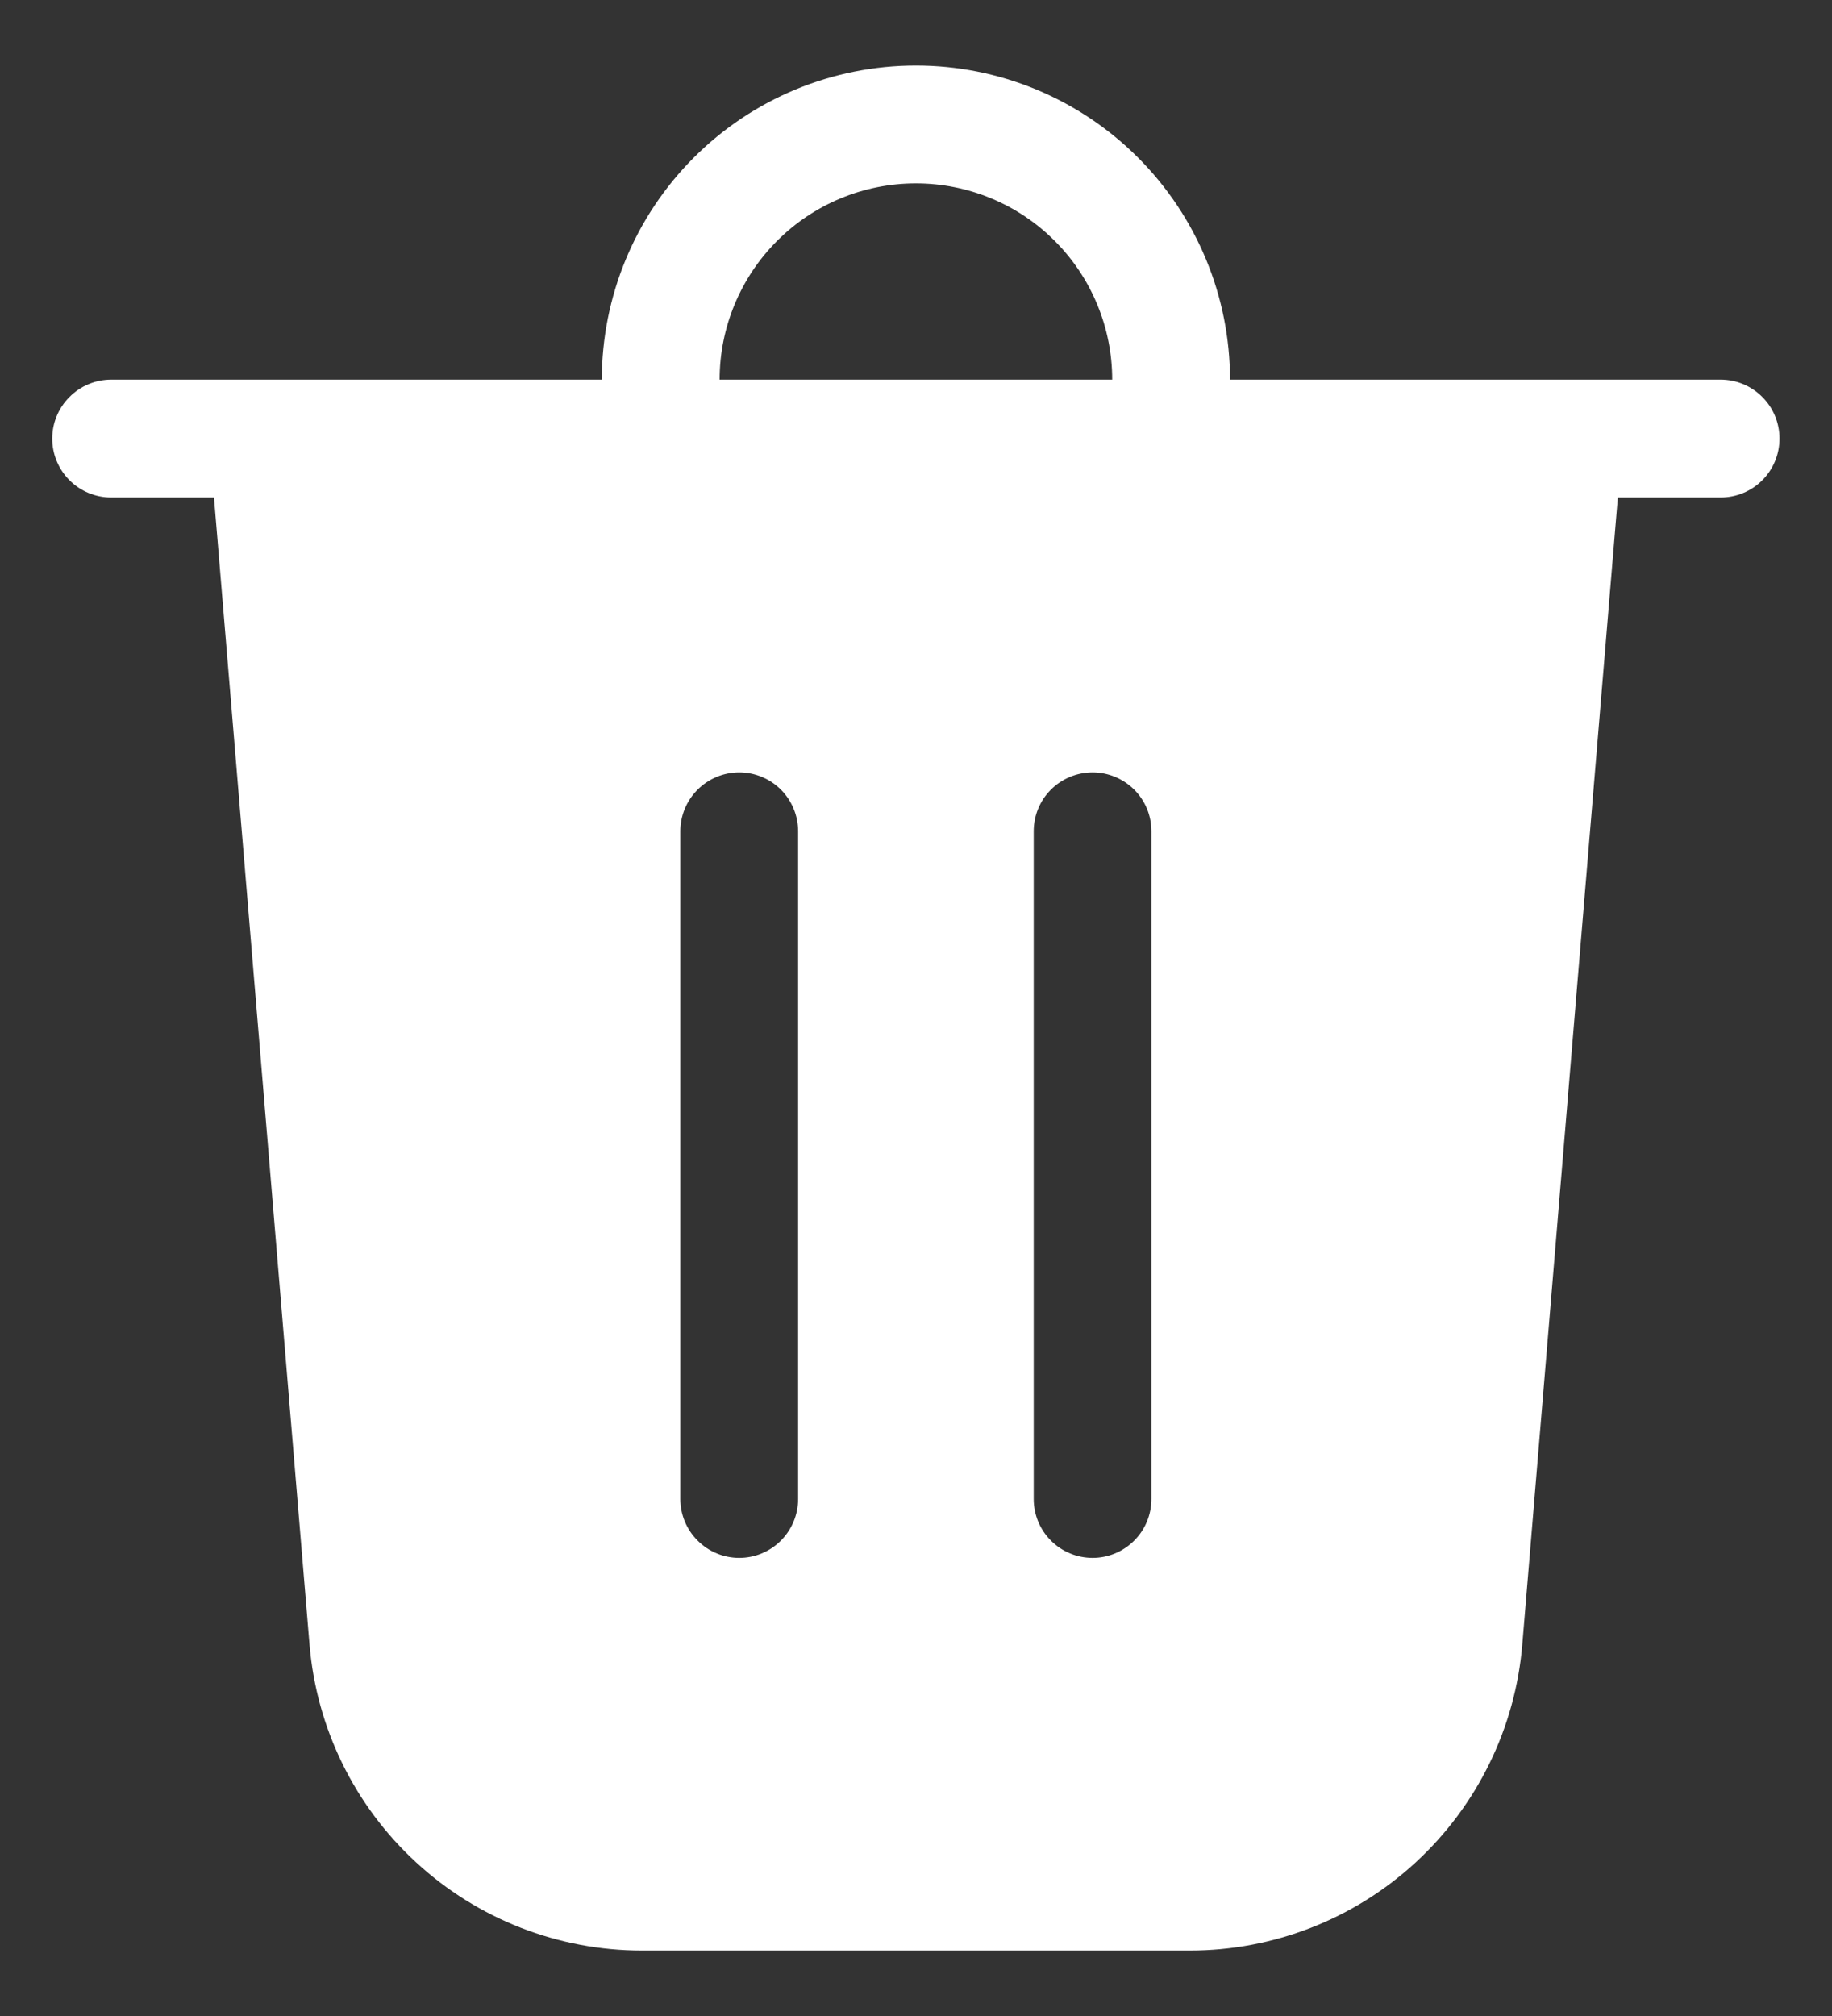 <svg width="20" height="22" viewBox="0 0 20 22" fill="none" xmlns="http://www.w3.org/2000/svg">
<rect x="0" y="0" width="20" height="22" fill="#333333" stroke="none"/>
<path d="M7.856 4.143H12.142C12.142 3.575 11.916 3.03 11.514 2.628C11.112 2.226 10.567 2.001 9.999 2.001C9.431 2.001 8.886 2.226 8.484 2.628C8.082 3.03 7.856 3.575 7.856 4.143ZM6.57 4.143C6.57 3.234 6.932 2.362 7.575 1.719C8.217 1.076 9.09 0.715 9.999 0.715C10.908 0.715 11.78 1.076 12.423 1.719C13.066 2.362 13.428 3.234 13.428 4.143H18.785C18.955 4.143 19.119 4.211 19.239 4.332C19.36 4.452 19.427 4.616 19.427 4.786C19.427 4.957 19.36 5.12 19.239 5.241C19.119 5.361 18.955 5.429 18.785 5.429H17.662L16.619 17.946C16.543 18.857 16.127 19.705 15.455 20.324C14.783 20.943 13.902 21.286 12.989 21.286H7.009C6.095 21.286 5.215 20.943 4.543 20.324C3.87 19.705 3.455 18.857 3.379 17.946L2.336 5.429H1.213C1.043 5.429 0.879 5.361 0.759 5.241C0.638 5.12 0.57 4.957 0.57 4.786C0.57 4.616 0.638 4.452 0.759 4.332C0.879 4.211 1.043 4.143 1.213 4.143H6.57ZM8.713 9.072C8.713 8.901 8.645 8.738 8.525 8.617C8.404 8.497 8.241 8.429 8.07 8.429C7.9 8.429 7.736 8.497 7.616 8.617C7.495 8.738 7.427 8.901 7.427 9.072V16.358C7.427 16.528 7.495 16.692 7.616 16.812C7.736 16.933 7.9 17.001 8.07 17.001C8.241 17.001 8.404 16.933 8.525 16.812C8.645 16.692 8.713 16.528 8.713 16.358V9.072ZM11.928 8.429C11.757 8.429 11.593 8.497 11.473 8.617C11.352 8.738 11.285 8.901 11.285 9.072V16.358C11.285 16.528 11.352 16.692 11.473 16.812C11.593 16.933 11.757 17.001 11.928 17.001C12.098 17.001 12.261 16.933 12.382 16.812C12.503 16.692 12.57 16.528 12.57 16.358V9.072C12.57 8.901 12.503 8.738 12.382 8.617C12.261 8.497 12.098 8.429 11.928 8.429Z" fill="white"/>
</svg>
